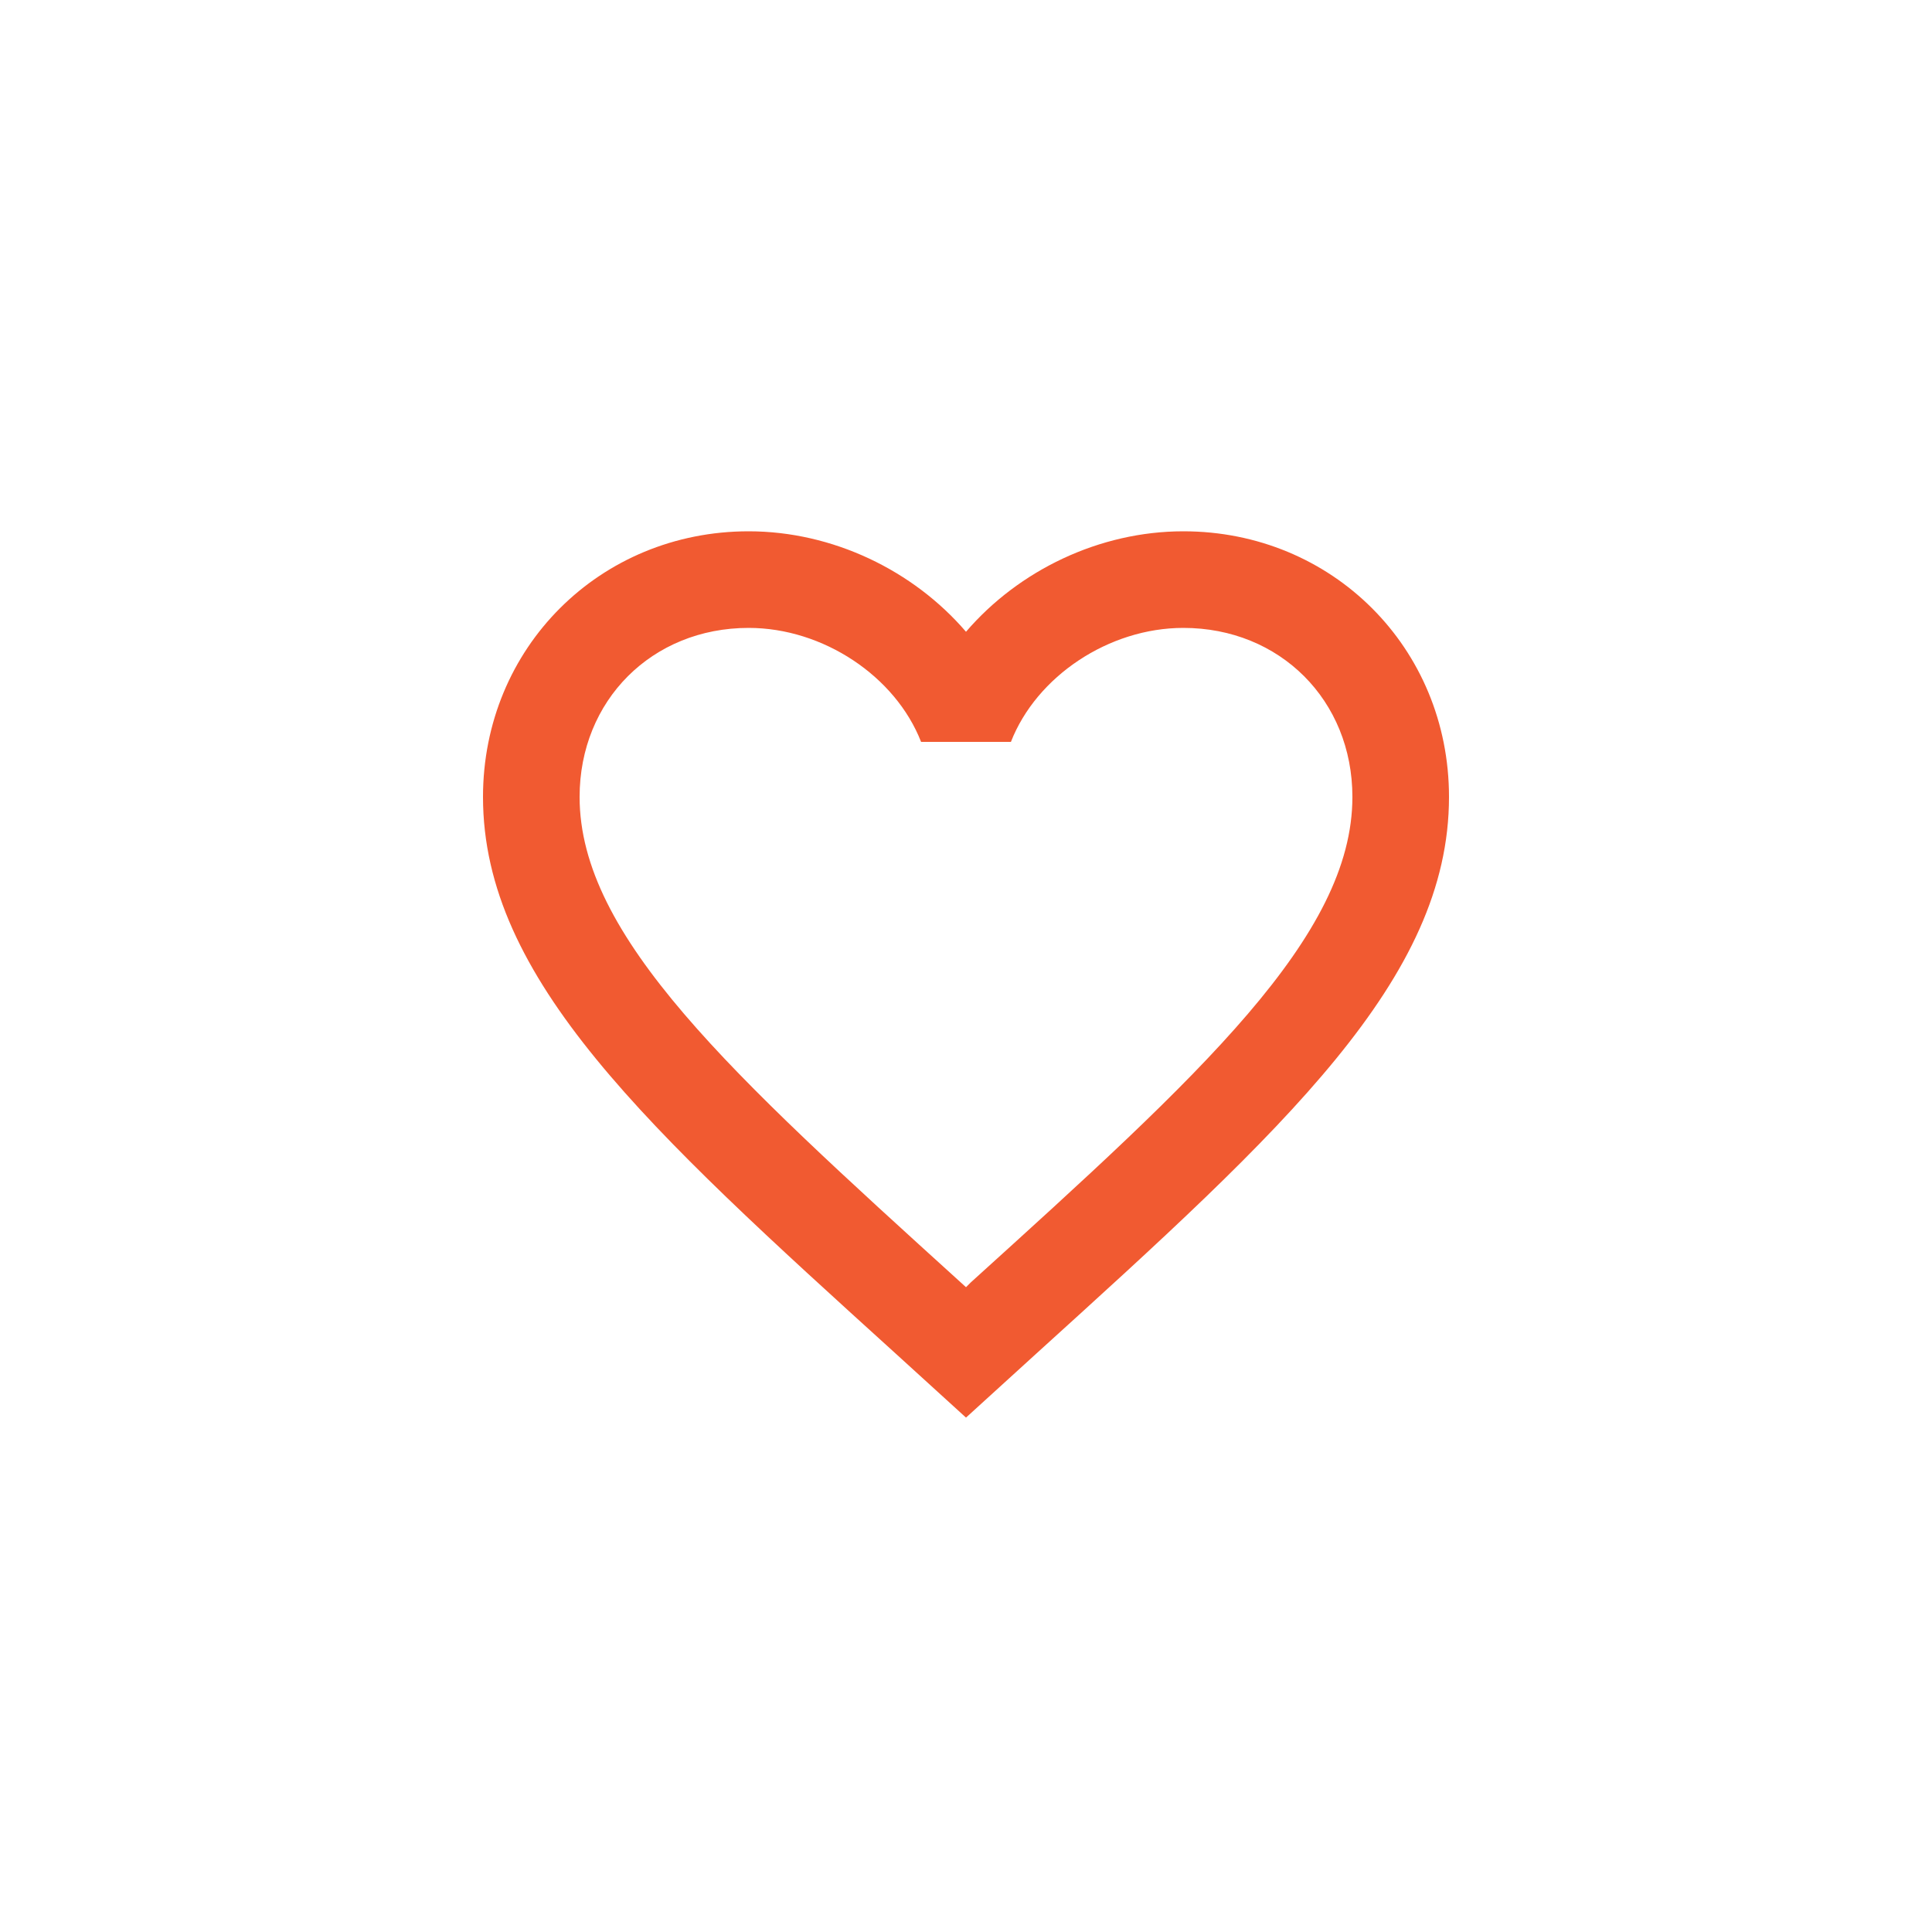 <svg width="40" height="40" viewBox="0 0 40 40" fill="none" xmlns="http://www.w3.org/2000/svg">
<rect width="40" height="40" fill="white"/>
<path d="M20.1 26.55L20 26.65L19.89 26.55C15.14 22.24 12 19.39 12 16.5C12 14.5 13.5 13 15.5 13C17.04 13 18.54 14 19.07 15.36H20.93C21.46 14 22.96 13 24.5 13C26.5 13 28 14.5 28 16.5C28 19.39 24.86 22.24 20.1 26.55ZM24.5 11C22.76 11 21.09 11.81 20 13.08C18.91 11.81 17.24 11 15.5 11C12.42 11 10 13.41 10 16.5C10 20.27 13.4 23.36 18.55 28.03L20 29.35L21.45 28.03C26.6 23.36 30 20.27 30 16.5C30 13.41 27.58 11 24.5 11Z" fill="#F15A31"/>
</svg>
